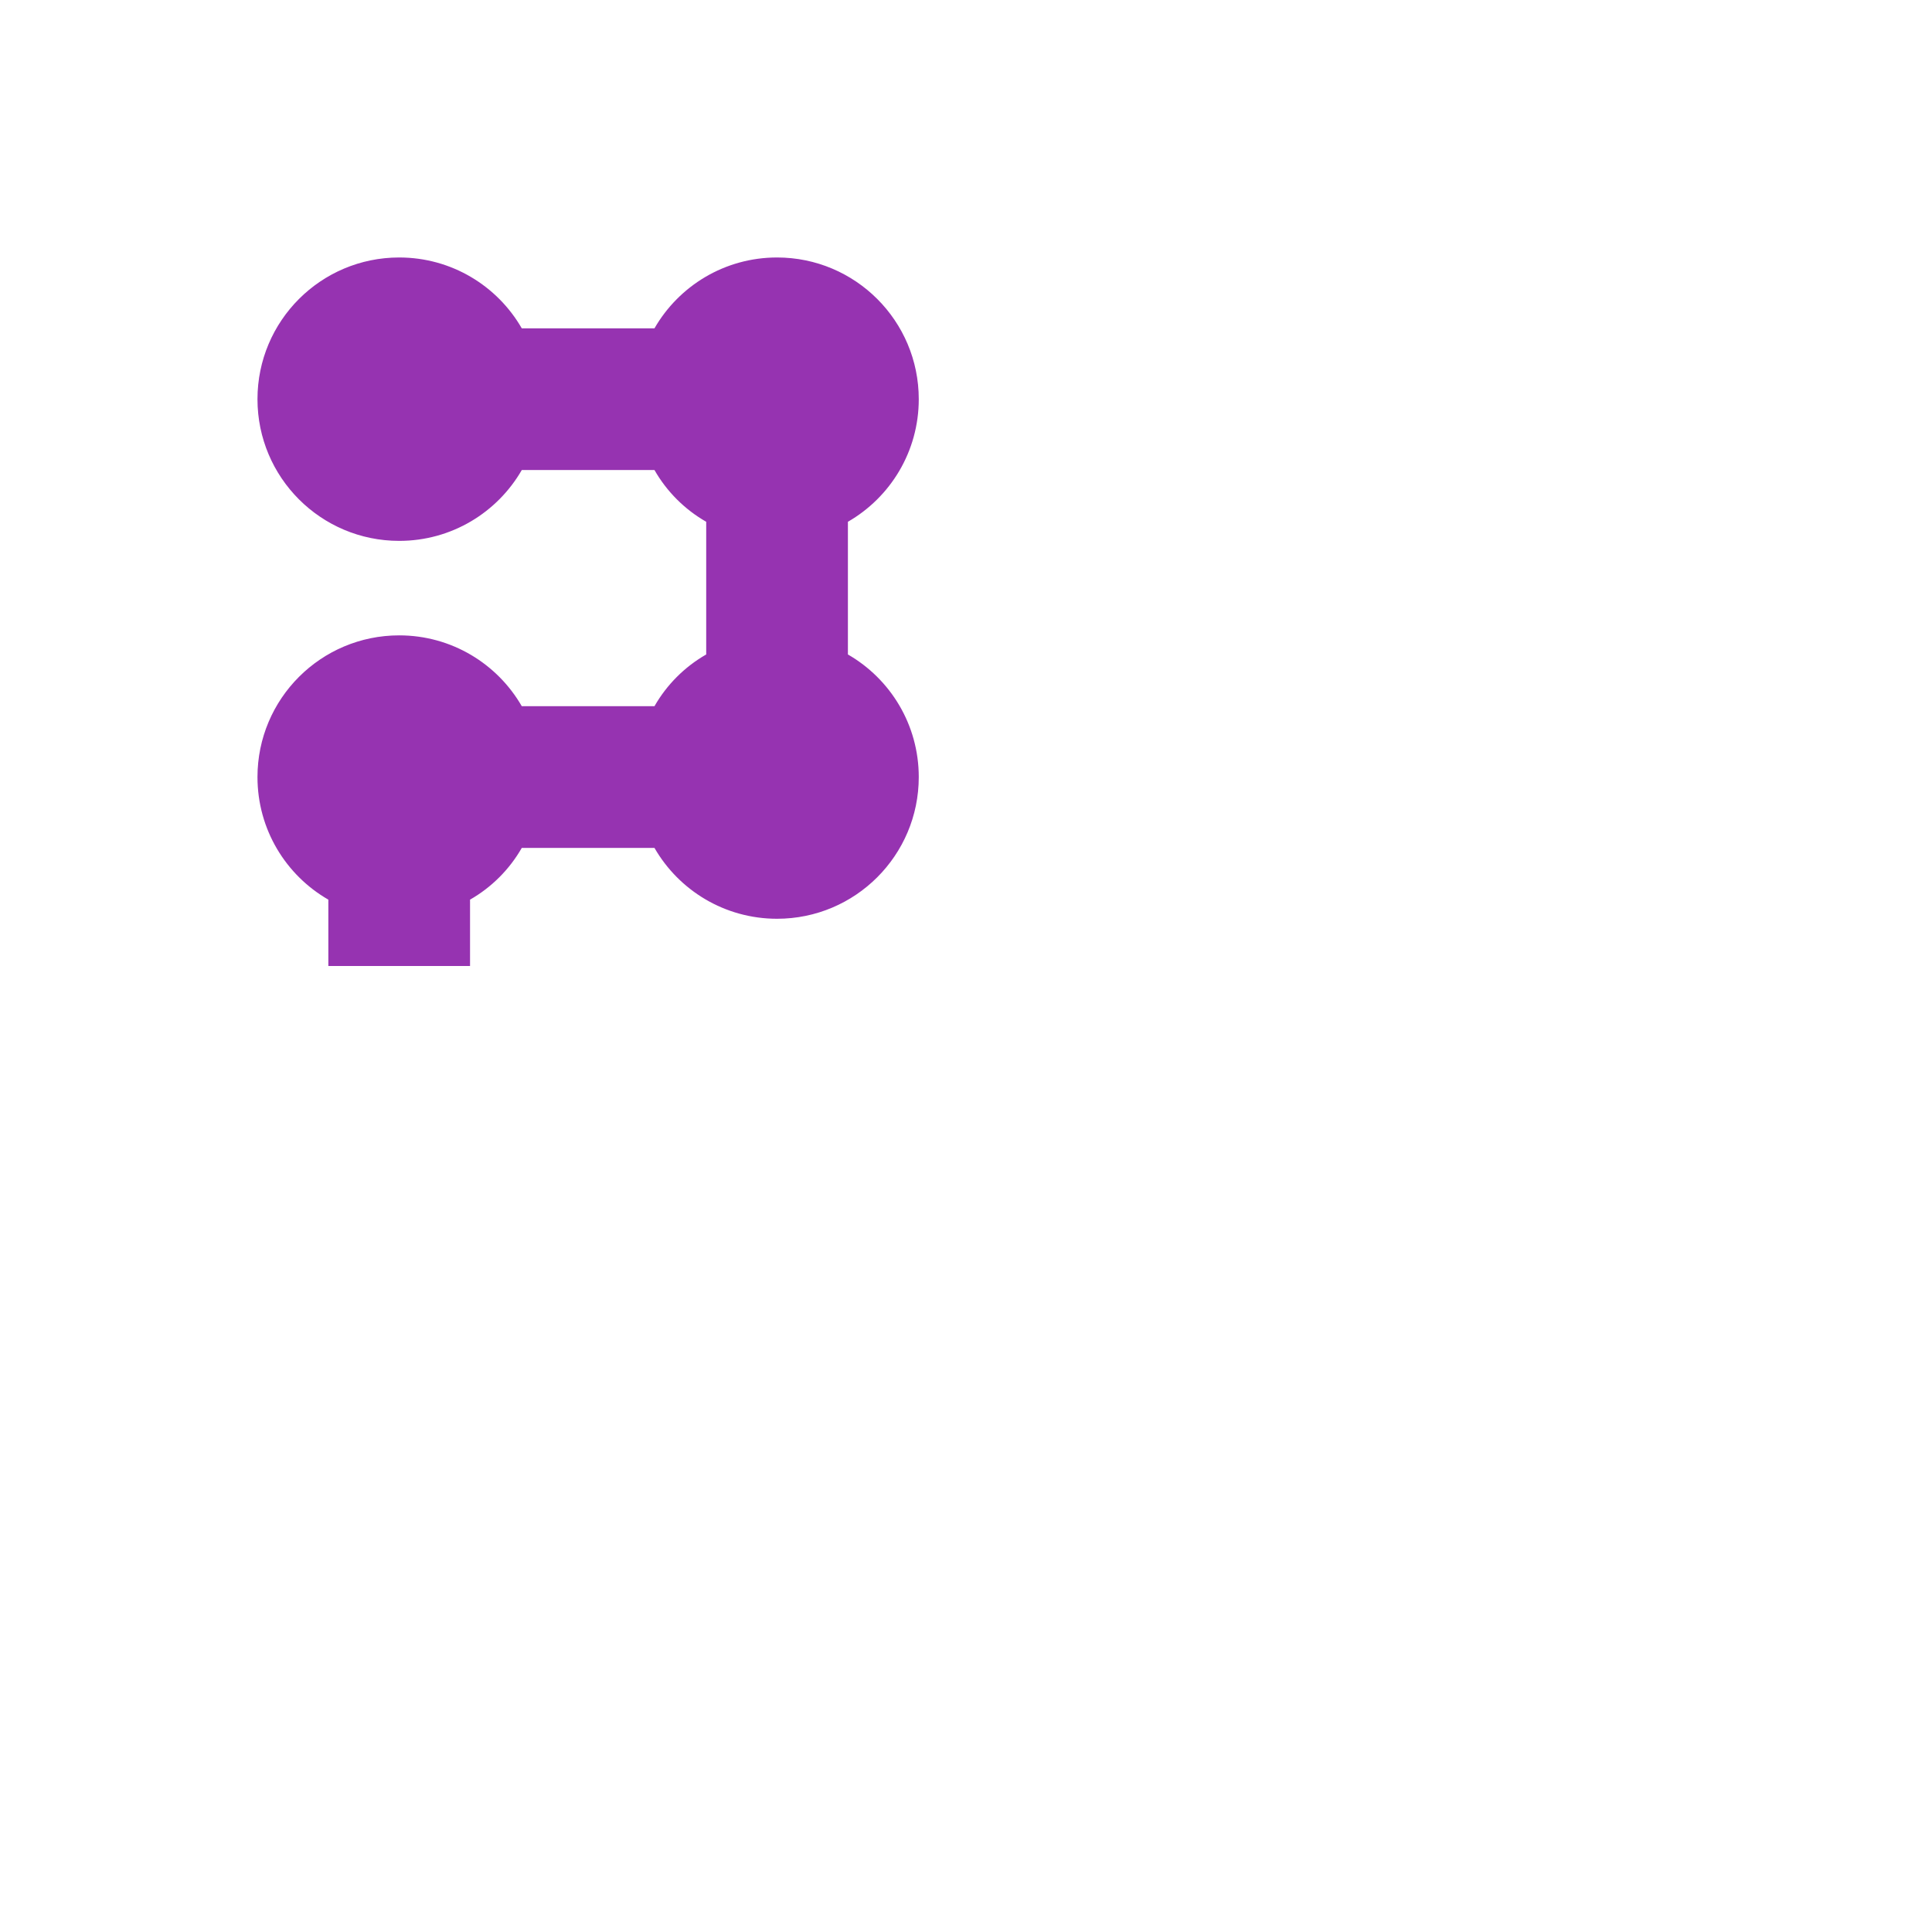 <?xml version="1.0" encoding="UTF-8" standalone="no"?>
<!DOCTYPE svg PUBLIC "-//W3C//DTD SVG 1.1//EN" "http://www.w3.org/Graphics/SVG/1.1/DTD/svg11.dtd">
<svg width="100%" height="100%" viewBox="0 0 96 96" version="1.1" xmlns="http://www.w3.org/2000/svg" xmlns:xlink="http://www.w3.org/1999/xlink" xml:space="preserve" xmlns:serif="http://www.serif.com/" style="fill-rule:evenodd;clip-rule:evenodd;stroke-linejoin:round;stroke-miterlimit:2;">
    <path d="M16.315,48L16.315,44.703C14.208,43.491 12.794,41.216 12.794,38.612C12.794,34.723 15.946,31.571 19.835,31.571C22.44,31.571 24.714,32.985 25.927,35.091L32.52,35.091C33.132,34.021 34.021,33.132 35.091,32.52L35.091,25.927C34.021,25.315 33.132,24.426 32.52,23.356L25.927,23.356C24.714,25.462 22.44,26.876 19.835,26.876C15.946,26.876 12.794,23.724 12.794,19.835C12.794,15.946 15.946,12.794 19.835,12.794C22.44,12.794 24.714,14.208 25.927,16.315L32.52,16.315C33.733,14.208 36.007,12.794 38.612,12.794C42.5,12.794 45.653,15.946 45.653,19.835C45.653,22.44 44.239,24.714 42.132,25.927L42.132,32.52C44.239,33.733 45.653,36.007 45.653,38.612C45.653,42.5 42.5,45.653 38.612,45.653C36.007,45.653 33.733,44.239 32.52,42.132L25.927,42.132C25.315,43.202 24.426,44.091 23.356,44.703L23.356,48L16.315,48Z" style="fill:rgb(150,51,177);"/>
</svg>
